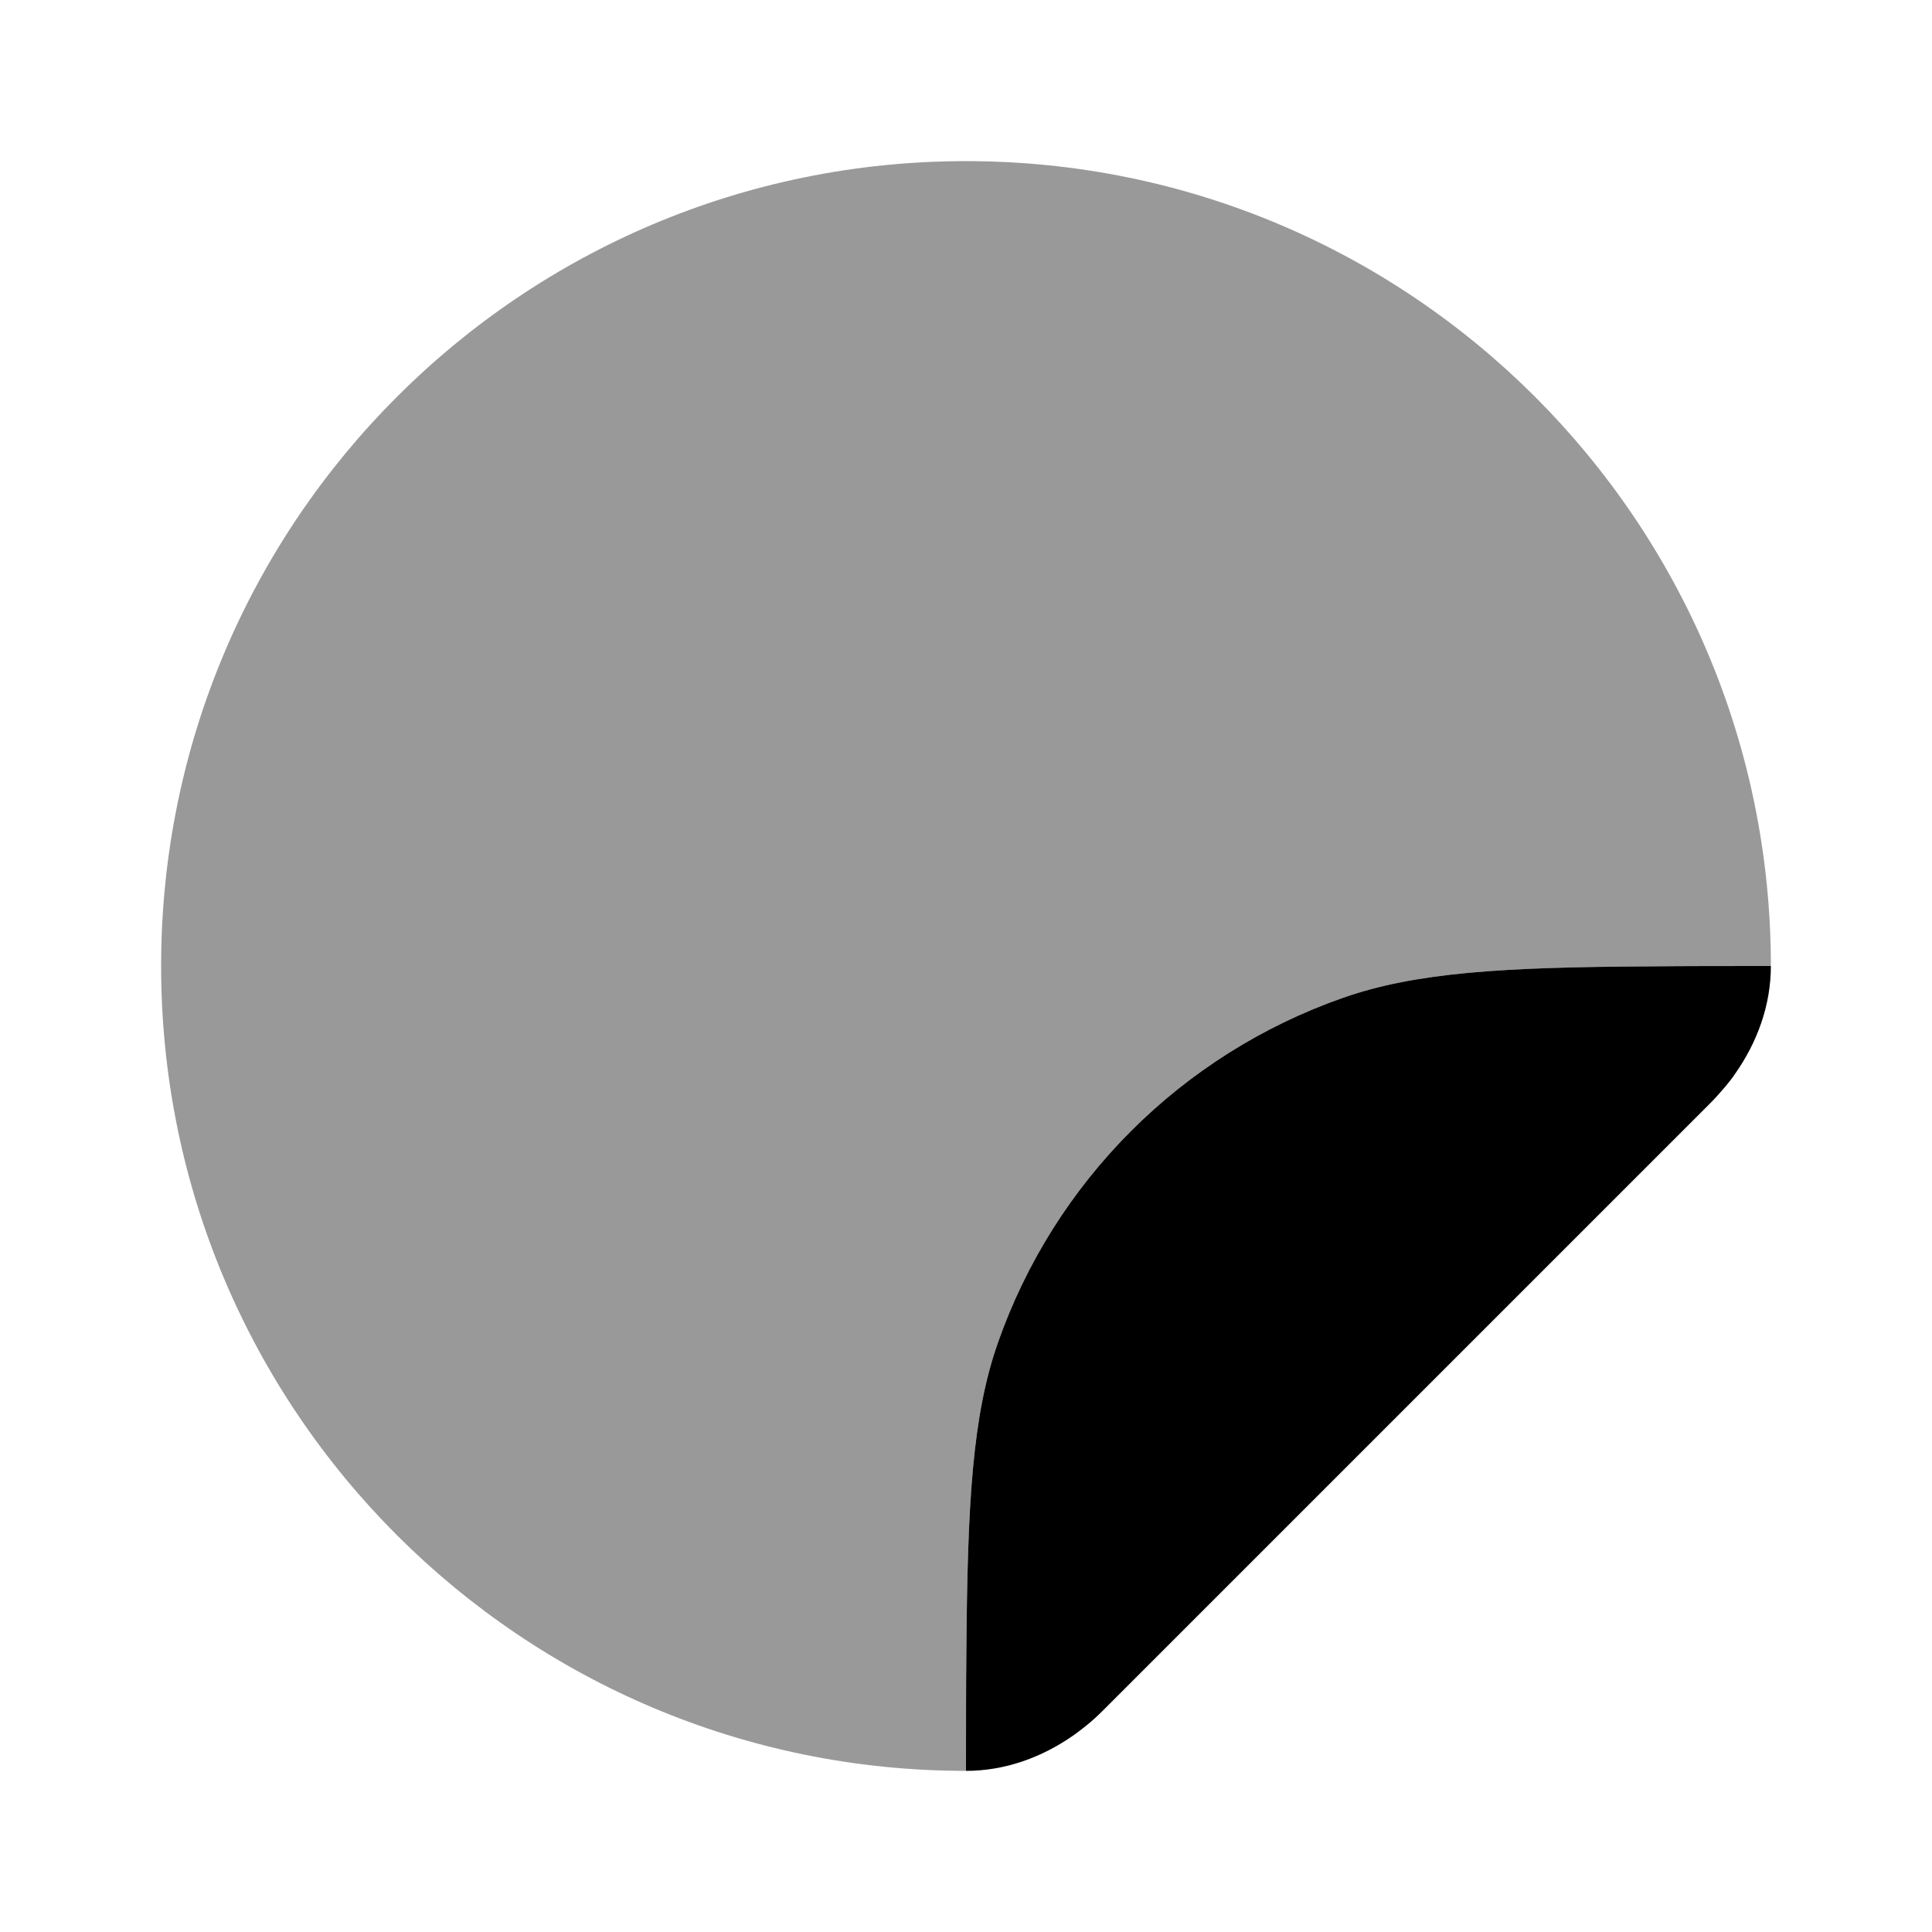 <svg xmlns="http://www.w3.org/2000/svg" viewBox="0 0 512 512"><!--!Font Awesome Pro 6.6.0 by @fontawesome - https://fontawesome.com License - https://fontawesome.com/license (Commercial License) Copyright 2024 Fonticons, Inc.--><path class="fa-secondary" opacity=".4" d="M42.7 256c0 117.8 95.5 213.3 213.3 213.3c0-11.8 0-22.4 .1-32c.3-39.1 1.6-62.1 8.3-81.3c15-42.9 48.7-76.6 91.6-91.6c19.2-6.7 42.2-8.1 81.3-8.3c9.6-.1 20.2-.1 32-.1c0-117.8-95.5-213.3-213.3-213.3S42.7 138.2 42.7 256z"/><path class="fa-primary" d="M453.2 292.4L292.4 453.2c-1.4 1.4-2.9 2.8-4.4 4c-1.1 .9-2.3 1.8-3.4 2.6c-8.4 5.9-18.2 9.5-28.6 9.5c0-11.8 0-22.4 .1-32c.3-39.1 1.6-62.1 8.3-81.3c15-42.9 48.7-76.6 91.6-91.6c19.2-6.7 42.2-8.1 81.3-8.3c9.6-.1 20.2-.1 32-.1c0 10.4-3.6 20.2-9.5 28.6c-.8 1.2-1.7 2.3-2.6 3.4c-1.3 1.5-2.6 3-4 4.4z"/></svg>